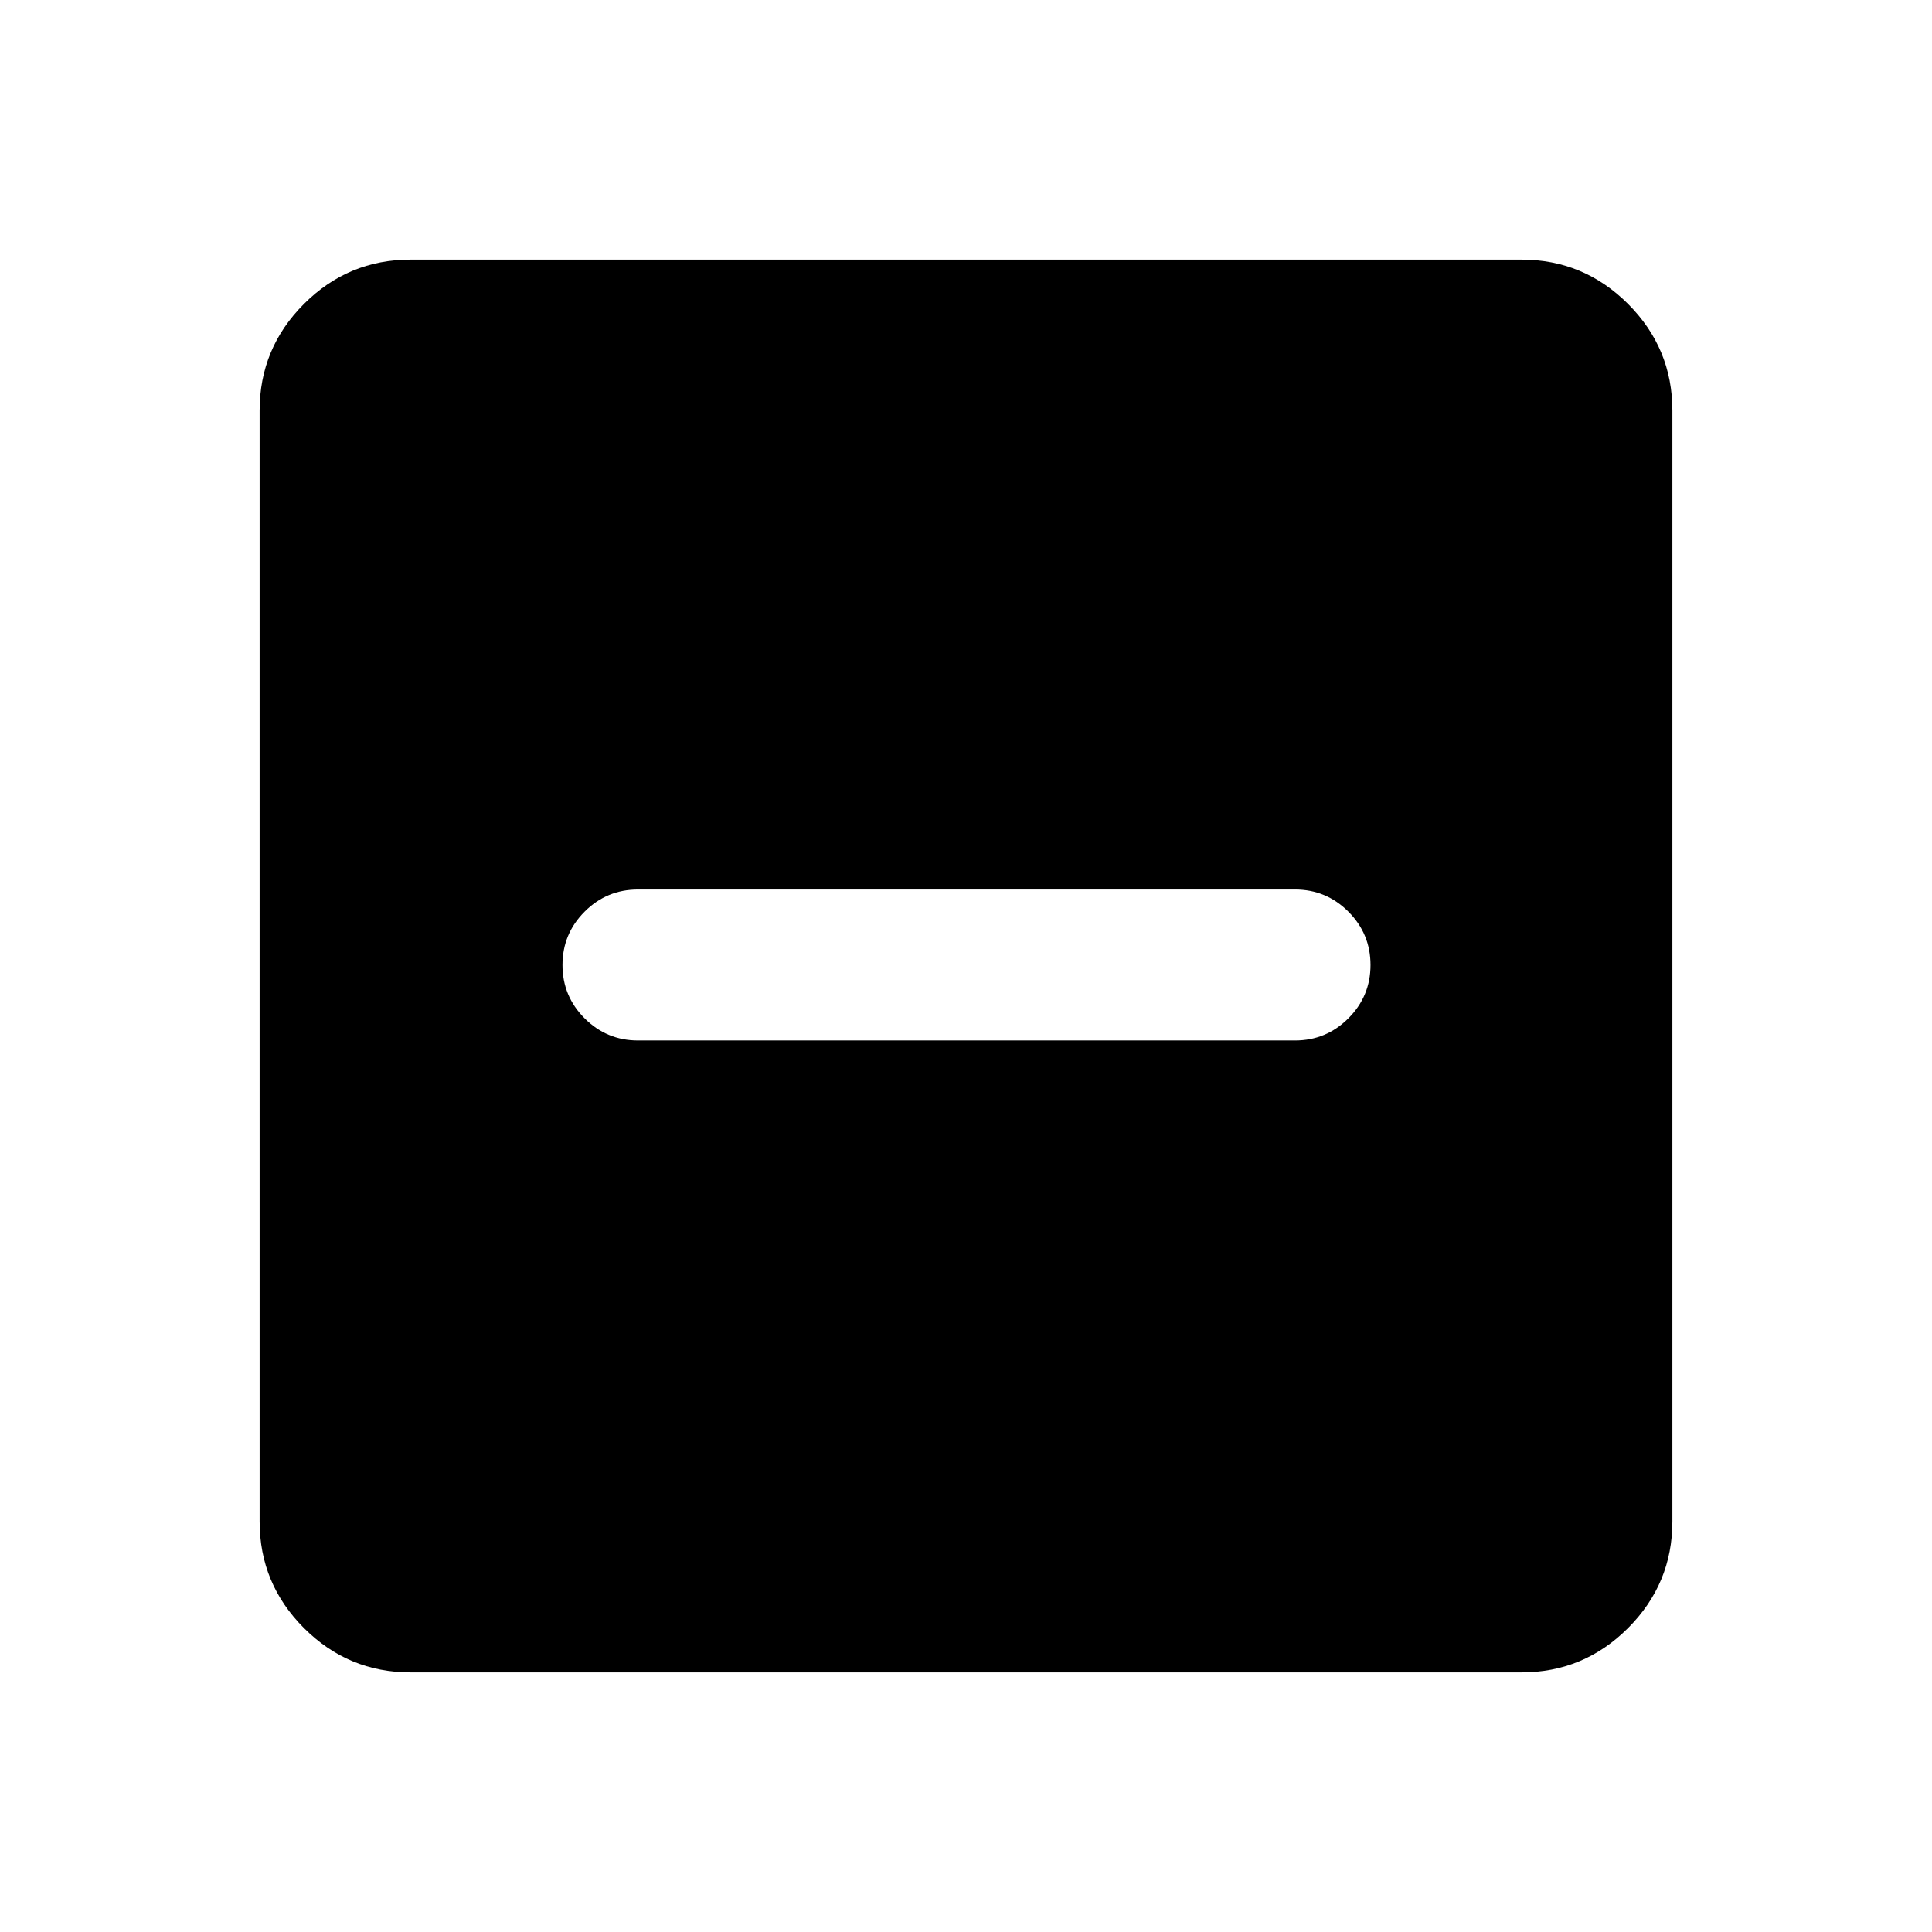 <svg xmlns="http://www.w3.org/2000/svg" height="24" viewBox="0 -960 960 960" width="24"><path d="M317-443h326.5q15.5 0 26.5-11t11-26.5q0-15.5-11-26.5t-26.5-11H317q-15.5 0-26.5 11t-11 26.5q0 15.5 11 26.5t26.5 11ZM204-129q-30.938 0-52.969-22.031Q129-173.062 129-204v-552q0-30.938 22.031-52.969Q173.062-831 204-831h552q30.938 0 52.969 22.031Q831-786.938 831-756v552q0 30.938-22.031 52.969Q786.938-129 756-129H204Z"/></svg>